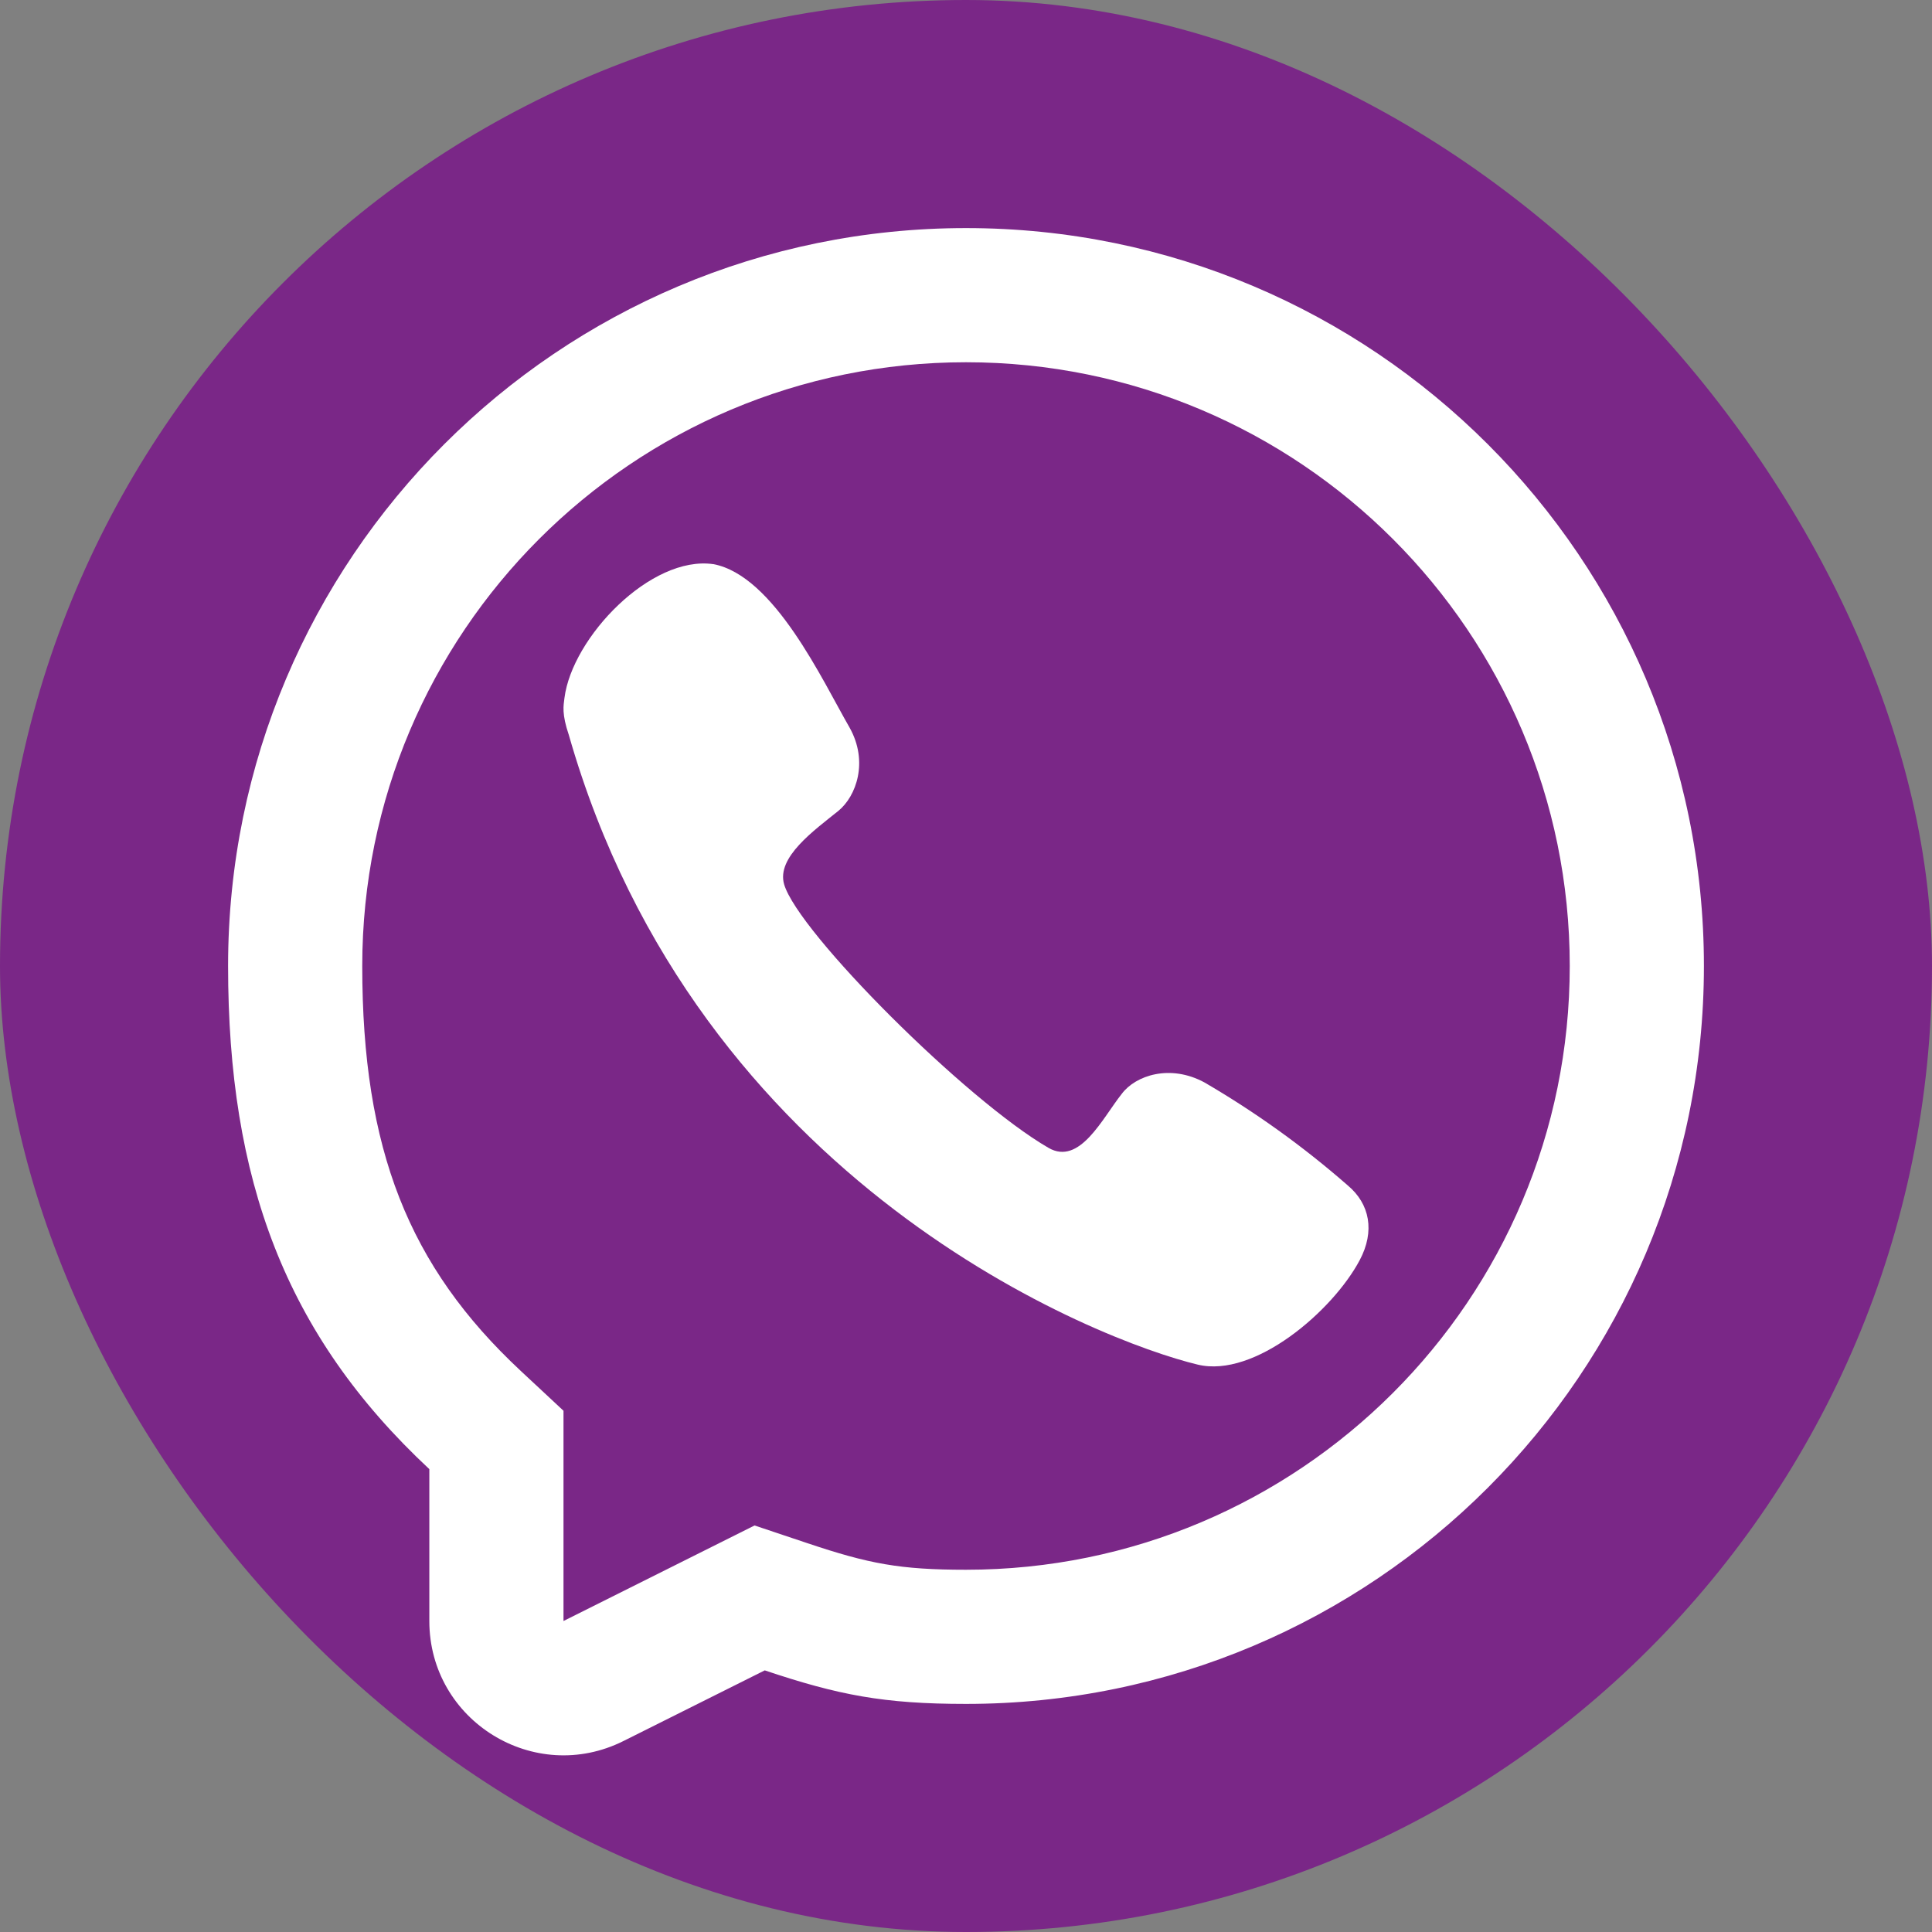 <!DOCTYPE svg PUBLIC "-//W3C//DTD SVG 1.1//EN" "http://www.w3.org/Graphics/SVG/1.1/DTD/svg11.dtd">
<!-- Uploaded to: SVG Repo, www.svgrepo.com, Transformed by: SVG Repo Mixer Tools -->
<svg width="800px" height="800px" viewBox="-2.4 -2.4 28.80 28.80" fill="none" xmlns="http://www.w3.org/2000/svg">
<rect x="-2.4" y="-2.4" width="28.80" height="28.80" fill="#808080" stroke="none"/>
<g id="SVGRepo_bgCarrier" stroke-width="0">
<rect x="-2.4" y="-2.4" width="28.80" height="28.80" rx="14.4" fill="#7A2787" strokewidth="0"/>
</g>
<g id="SVGRepo_tracerCarrier" stroke-linecap="round" stroke-linejoin="round"/>
<g id="SVGRepo_iconCarrier"> <path d="M6.014 8.006C6.128 7.102 7.303 5.874 8.235 6.01L8.233 6.009C9.141 6.181 9.859 7.743 10.264 8.445C10.55 8.954 10.364 9.47 10.097 9.688C9.736 9.979 9.171 10.38 9.289 10.783C9.5 11.5 12 14 13.23 14.711C13.695 14.98 14.033 14.27 14.321 13.907C14.53 13.627 15.047 13.46 15.555 13.736C16.314 14.178 17.029 14.692 17.69 15.27C18.02 15.546 18.098 15.954 17.869 16.385C17.466 17.144 16.3 18.146 15.454 17.942C13.976 17.587 8 15.27 6.08 8.558C5.972 8.24 6 8.12 6.014 8.006Z" fill="#ffffff"/> <path fill-rule="evenodd" clip-rule="evenodd" d="M12 23C10.776 23 10.099 22.869 9 22.5L6.894 23.553C5.565 24.218 4 23.251 4 21.764V19.5C1.847 17.492 1 15.177 1 12C1 5.925 5.925 1 12 1C18.075 1 23 5.925 23 12C23 18.075 18.075 23 12 23ZM6 18.63L5.364 18.037C3.691 16.477 3 14.733 3 12C3 7.029 7.029 3 12 3C16.971 3 21 7.029 21 12C21 16.971 16.971 21 12 21C11.014 21 10.552 20.911 9.636 20.604L8.848 20.34L6 21.764V18.63Z" fill="#ffffff"/> </g>
</svg>